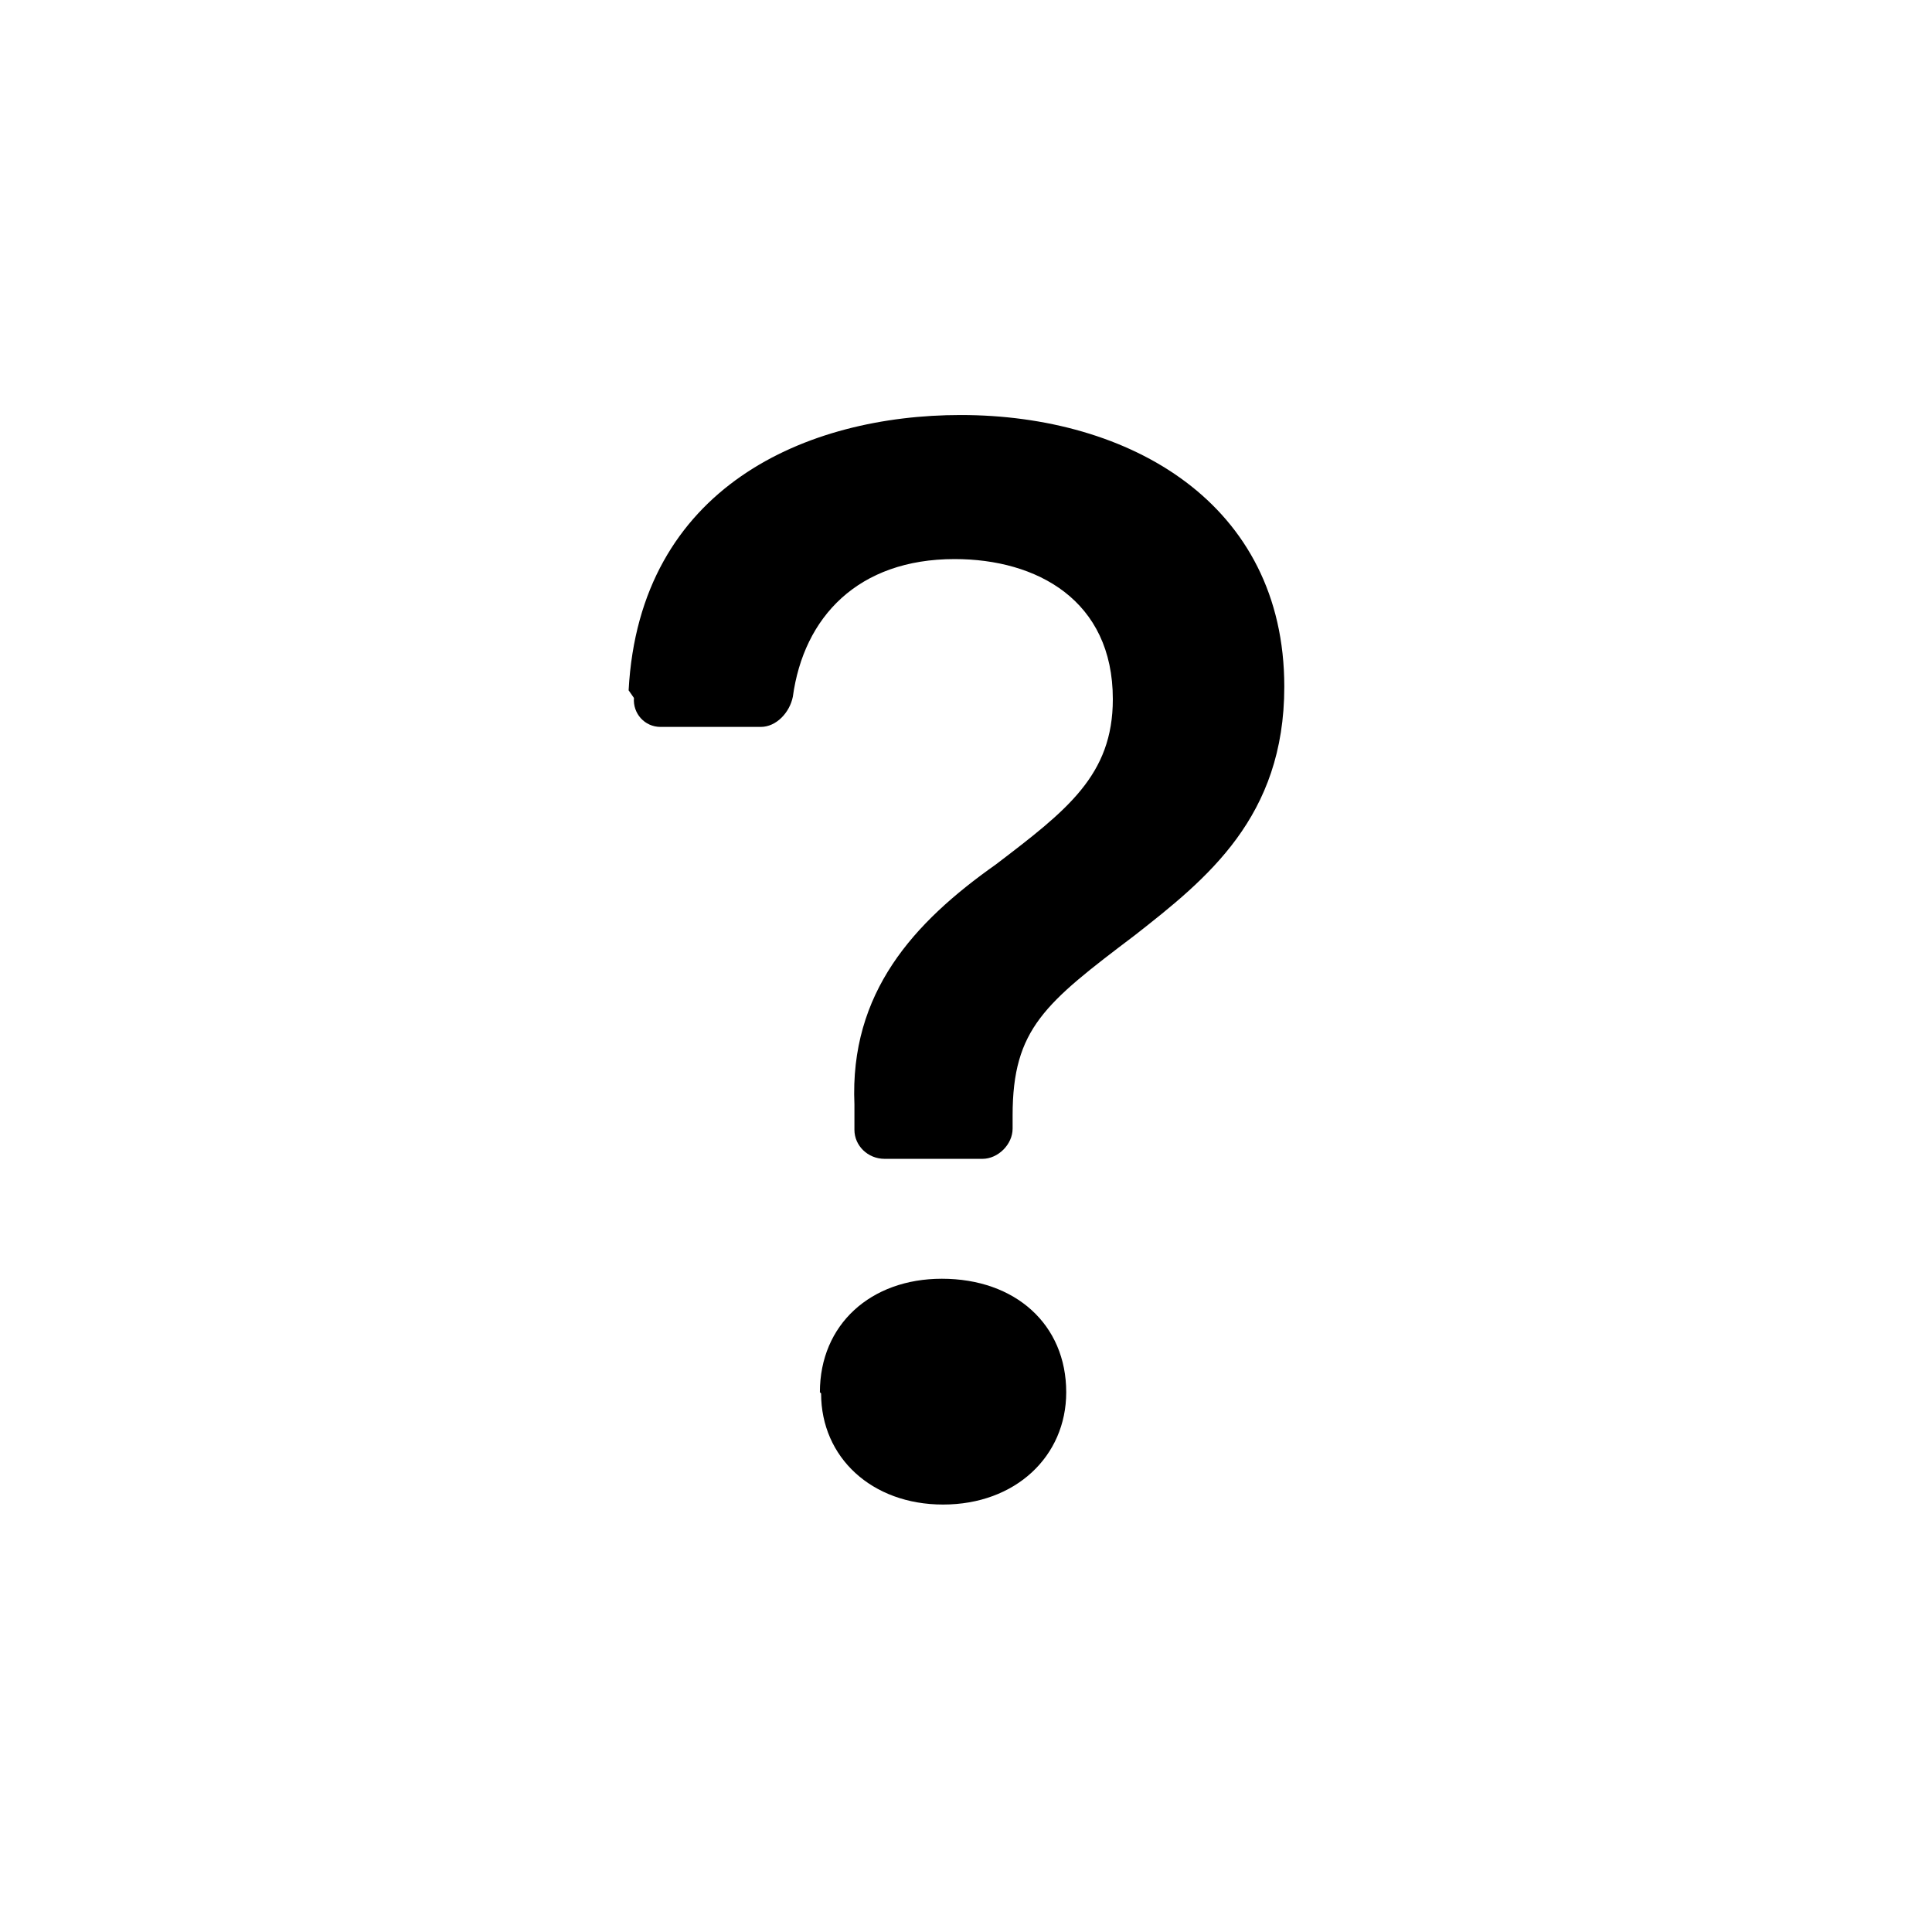 <svg viewBox="0 0 16 16" xmlns="http://www.w3.org/2000/svg"><path d="M5.25 5.78v0c-.01.13.09.24.22.24 0 0 0 0 .01 0h.82c.13 0 .24-.12.266-.25 .09-.66.54-1.14 1.34-1.14 .68 0 1.31.34 1.31 1.16 0 .63-.38.92-.97 1.37 -.68.48-1.21 1.06-1.17 1.987l0 .21v0c0 .13.11.24.25.24h.81v0c.13 0 .25-.12.25-.25v-.11c0-.718.27-.93 1.01-1.49 .6-.47 1.24-.98 1.24-2.06 0-1.52-1.28-2.25-2.68-2.25 -1.27 0-2.66.59-2.75 2.28Zm1.55 5.76c0 .53.42.92 1.01.92 .6 0 1.02-.4 1.02-.93 0-.56-.42-.94-1.03-.94 -.59 0-1.01.38-1.01.94Z"/></svg>